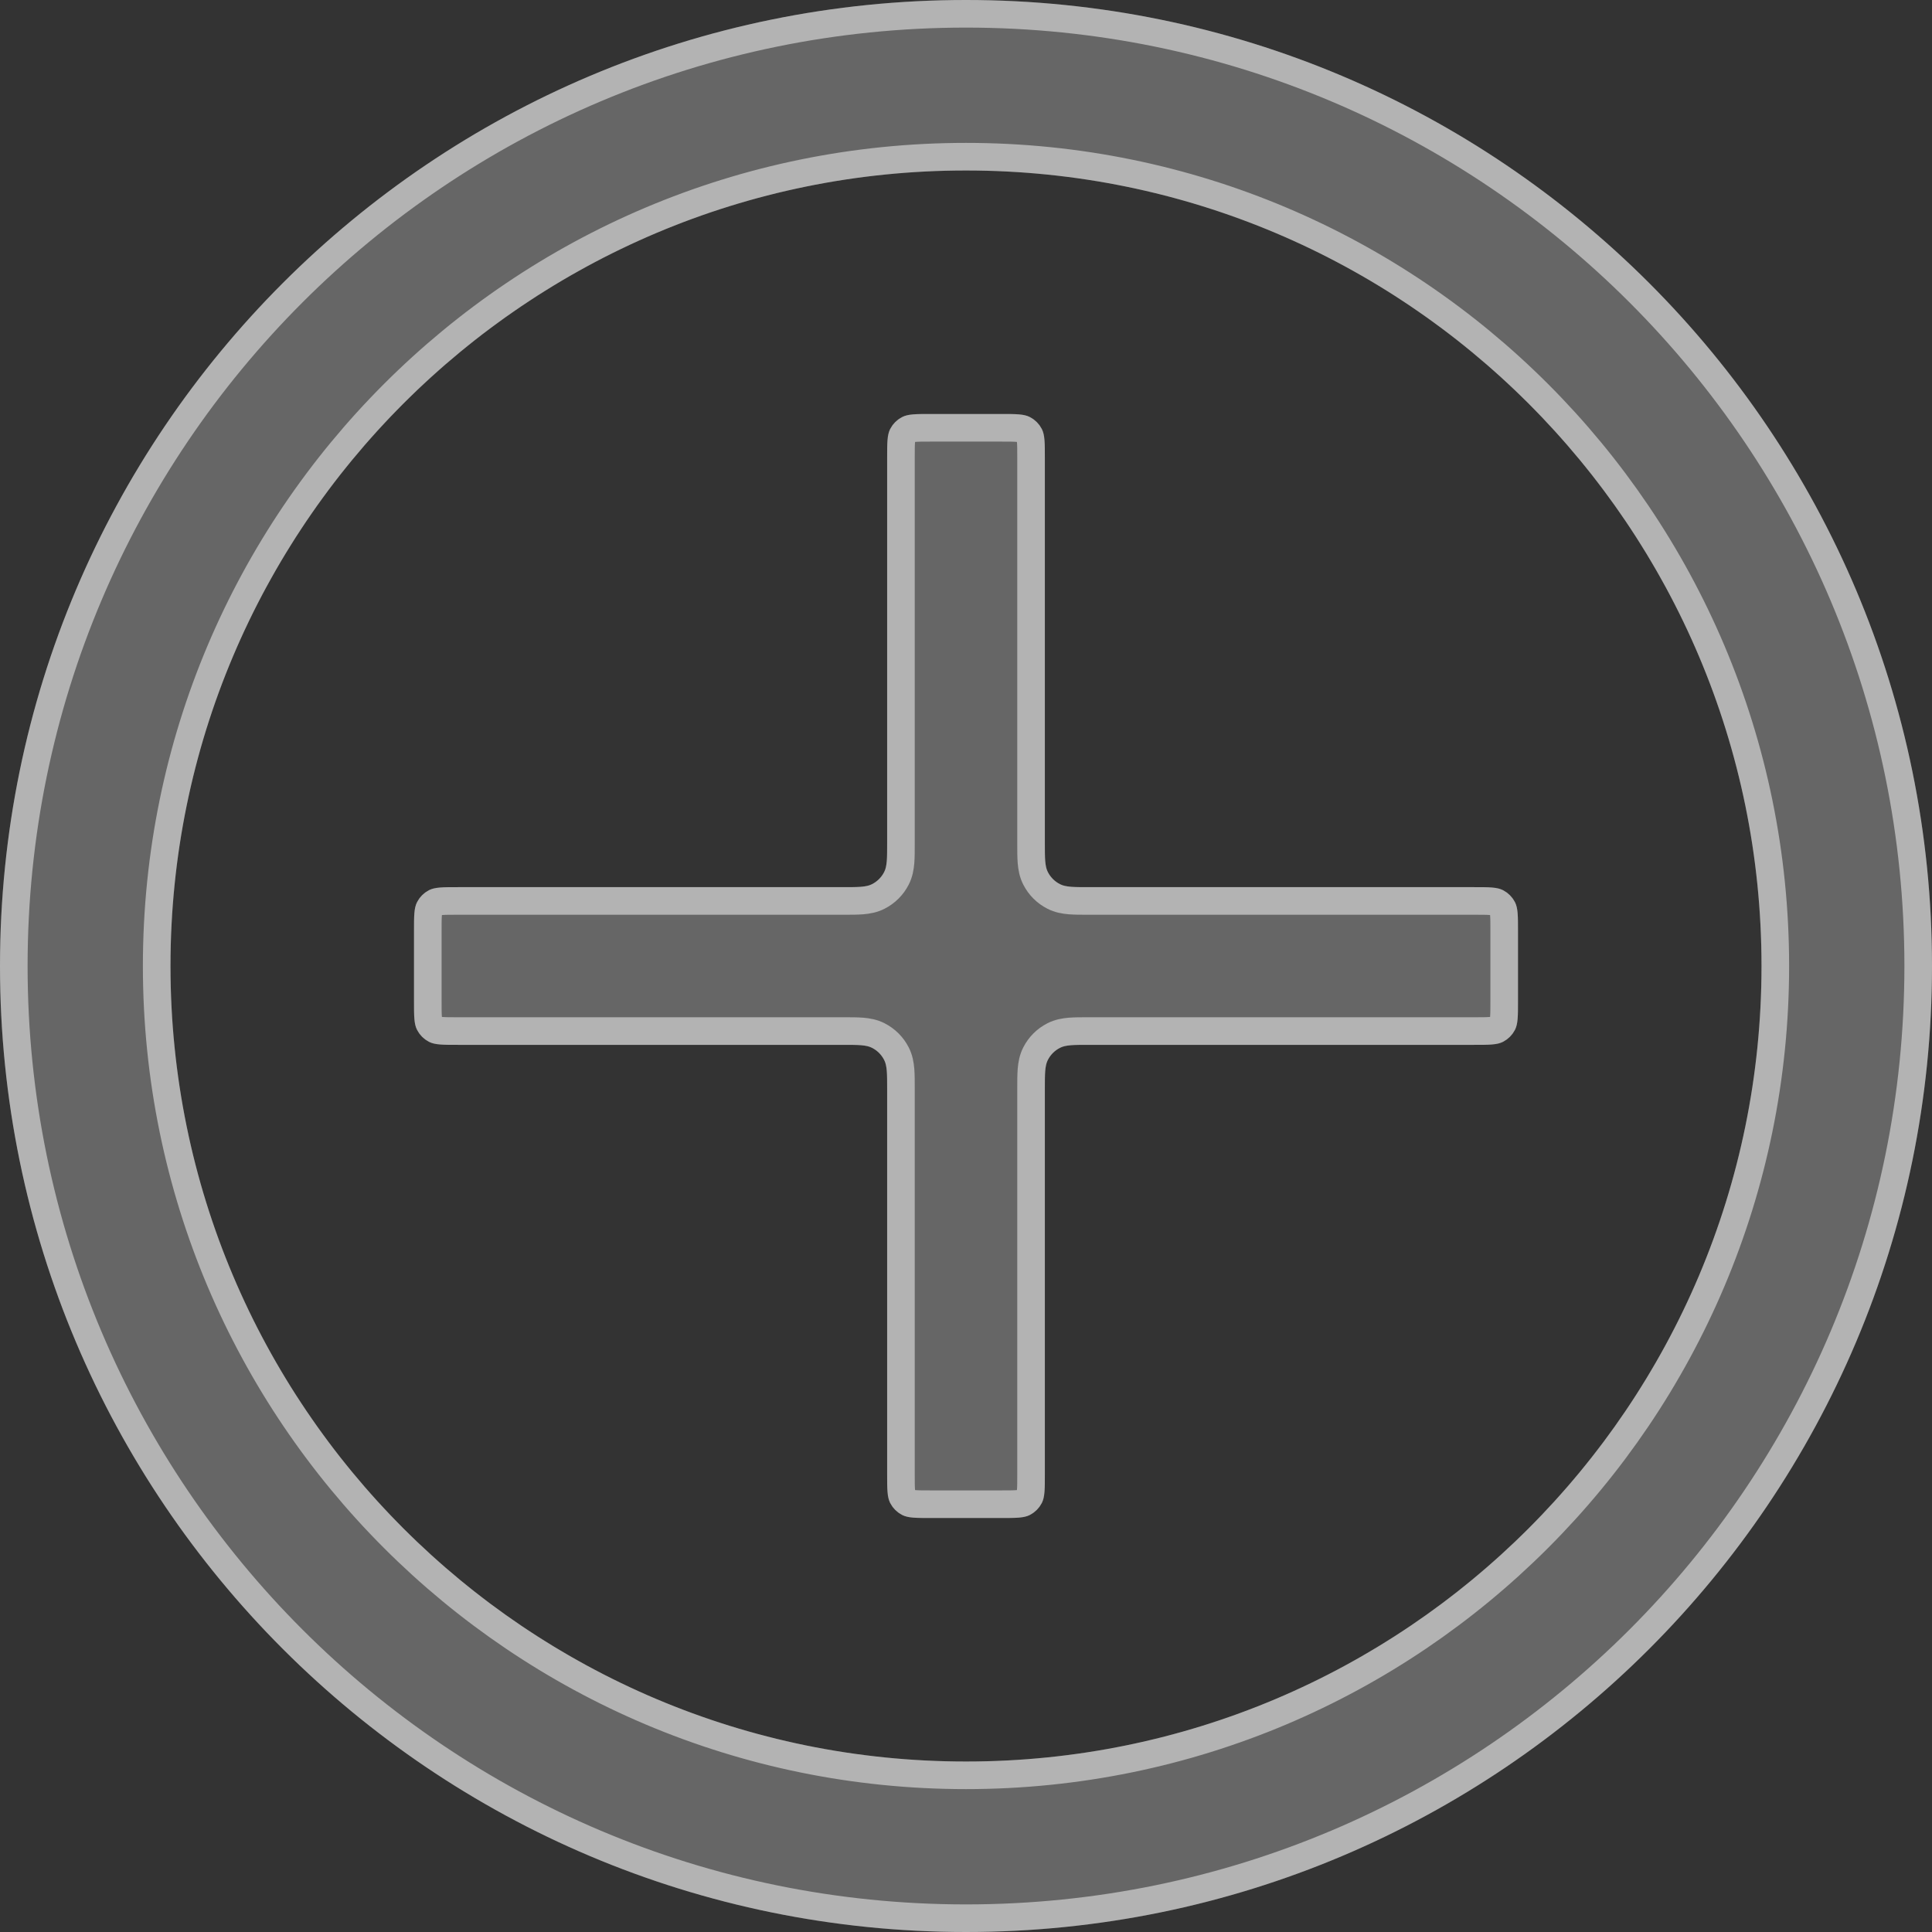 <svg width="70" height="70" viewBox="0 0 70 70" fill="none" xmlns="http://www.w3.org/2000/svg">
  <rect x="0" y="0" width="70" height="70" fill="#333333" stroke="none"/>
  <path
    d="M55 36.257C55 36.817 55 37.097 54.891 37.311C54.795 37.499 54.642 37.652 54.454 37.748C54.24 37.857 53.96 37.857 53.4 37.857H39.457C38.897 37.857 38.617 37.857 38.403 37.966C38.215 38.062 38.062 38.215 37.966 38.403C37.857 38.617 37.857 38.897 37.857 39.457V53.4C37.857 53.96 37.857 54.24 37.748 54.454C37.652 54.642 37.499 54.795 37.311 54.891C37.097 55 36.817 55 36.257 55H33.743C33.183 55 32.903 55 32.689 54.891C32.501 54.795 32.348 54.642 32.252 54.454C32.143 54.24 32.143 53.96 32.143 53.4V39.457C32.143 38.897 32.143 38.617 32.034 38.403C31.938 38.215 31.785 38.062 31.597 37.966C31.383 37.857 31.103 37.857 30.543 37.857H16.6C16.04 37.857 15.76 37.857 15.546 37.748C15.358 37.652 15.205 37.499 15.109 37.311C15 37.097 15 36.817 15 36.257V33.743C15 33.183 15 32.903 15.109 32.689C15.205 32.501 15.358 32.348 15.546 32.252C15.76 32.143 16.04 32.143 16.6 32.143H30.543C31.103 32.143 31.383 32.143 31.597 32.034C31.785 31.938 31.938 31.785 32.034 31.597C32.143 31.383 32.143 31.103 32.143 30.543V16.6C32.143 16.04 32.143 15.76 32.252 15.546C32.348 15.358 32.501 15.205 32.689 15.109C32.903 15 33.183 15 33.743 15H36.257C36.817 15 37.097 15 37.311 15.109C37.499 15.205 37.652 15.358 37.748 15.546C37.857 15.76 37.857 16.04 37.857 16.6V30.543C37.857 31.103 37.857 31.383 37.966 31.597C38.062 31.785 38.215 31.938 38.403 32.034C38.617 32.143 38.897 32.143 39.457 32.143H53.4C53.96 32.143 54.24 32.143 54.454 32.252C54.642 32.348 54.795 32.501 54.891 32.689C55 32.903 55 33.183 55 33.743V36.257Z"
    fill="white" fill-opacity="0.25"/>
  <path
    d="M70 35C70 54.33 54.33 70 35 70C15.67 70 0 54.33 0 35C0 15.67 15.67 0 35 0C54.33 0 70 15.67 70 35ZM6.177 35C6.177 50.918 19.082 63.823 35 63.823C50.918 63.823 63.823 50.918 63.823 35C63.823 19.082 50.918 6.177 35 6.177C19.082 6.177 6.177 19.082 6.177 35Z"
    fill="white" fill-opacity="0.25"/>
  <path
    d="M54.5 36.257C54.5 36.545 54.5 36.732 54.488 36.873C54.477 37.009 54.458 37.059 54.446 37.084C54.398 37.178 54.321 37.255 54.227 37.303C54.202 37.315 54.152 37.334 54.016 37.345C53.874 37.357 53.688 37.357 53.4 37.357H39.457H39.438C39.174 37.357 38.947 37.357 38.76 37.372C38.562 37.389 38.365 37.424 38.176 37.521C37.894 37.664 37.664 37.894 37.521 38.176C37.424 38.365 37.389 38.562 37.372 38.76C37.357 38.947 37.357 39.174 37.357 39.438V39.457V53.4C37.357 53.688 37.357 53.874 37.345 54.016C37.334 54.152 37.315 54.202 37.303 54.227C37.255 54.321 37.178 54.398 37.084 54.446C37.059 54.458 37.009 54.477 36.873 54.488C36.732 54.5 36.545 54.5 36.257 54.5H33.743C33.455 54.5 33.268 54.5 33.127 54.488C32.991 54.477 32.941 54.458 32.916 54.446C32.822 54.398 32.745 54.321 32.697 54.227C32.685 54.202 32.666 54.152 32.655 54.016C32.643 53.874 32.643 53.688 32.643 53.4V39.457V39.438C32.643 39.174 32.643 38.947 32.628 38.76C32.611 38.562 32.576 38.365 32.479 38.176C32.336 37.894 32.106 37.664 31.824 37.521C31.635 37.424 31.438 37.389 31.24 37.372C31.053 37.357 30.826 37.357 30.562 37.357H30.543H16.6C16.312 37.357 16.126 37.357 15.984 37.345C15.848 37.334 15.798 37.315 15.773 37.303C15.679 37.255 15.602 37.178 15.555 37.084C15.542 37.059 15.523 37.009 15.512 36.873C15.5 36.732 15.5 36.545 15.5 36.257V33.743C15.5 33.455 15.5 33.268 15.512 33.127C15.523 32.991 15.542 32.941 15.555 32.916C15.602 32.822 15.679 32.745 15.773 32.697C15.798 32.685 15.848 32.666 15.984 32.655C16.126 32.643 16.312 32.643 16.6 32.643H30.543H30.562C30.826 32.643 31.053 32.643 31.24 32.628C31.438 32.611 31.635 32.576 31.824 32.479C32.106 32.336 32.336 32.106 32.479 31.824C32.576 31.635 32.611 31.438 32.628 31.24C32.643 31.053 32.643 30.826 32.643 30.562V30.543V16.6C32.643 16.312 32.643 16.126 32.655 15.984C32.666 15.848 32.685 15.798 32.697 15.773C32.745 15.679 32.822 15.602 32.916 15.555C32.941 15.542 32.991 15.523 33.127 15.512C33.268 15.5 33.455 15.5 33.743 15.5H36.257C36.545 15.5 36.732 15.5 36.873 15.512C37.009 15.523 37.059 15.542 37.084 15.555C37.178 15.602 37.255 15.679 37.303 15.773C37.315 15.798 37.334 15.848 37.345 15.984C37.357 16.126 37.357 16.312 37.357 16.6V30.543V30.562C37.357 30.826 37.357 31.053 37.372 31.24C37.389 31.438 37.424 31.635 37.521 31.824C37.664 32.106 37.894 32.336 38.176 32.479C38.365 32.576 38.562 32.611 38.76 32.628C38.947 32.643 39.174 32.643 39.438 32.643H39.457H53.4C53.688 32.643 53.874 32.643 54.016 32.655C54.152 32.666 54.202 32.685 54.227 32.697C54.321 32.745 54.398 32.822 54.446 32.916C54.458 32.941 54.477 32.991 54.488 33.127C54.5 33.268 54.5 33.455 54.5 33.743V36.257ZM69.5 35C69.5 54.054 54.054 69.5 35 69.5C15.946 69.5 0.5 54.054 0.5 35C0.5 15.946 15.946 0.5 35 0.5C54.054 0.5 69.5 15.946 69.5 35ZM5.677 35C5.677 51.194 18.805 64.323 35 64.323C51.194 64.323 64.323 51.194 64.323 35C64.323 18.805 51.194 5.677 35 5.677C18.805 5.677 5.677 18.805 5.677 35Z"
    stroke="white" stroke-opacity="0.5"/>
</svg>
